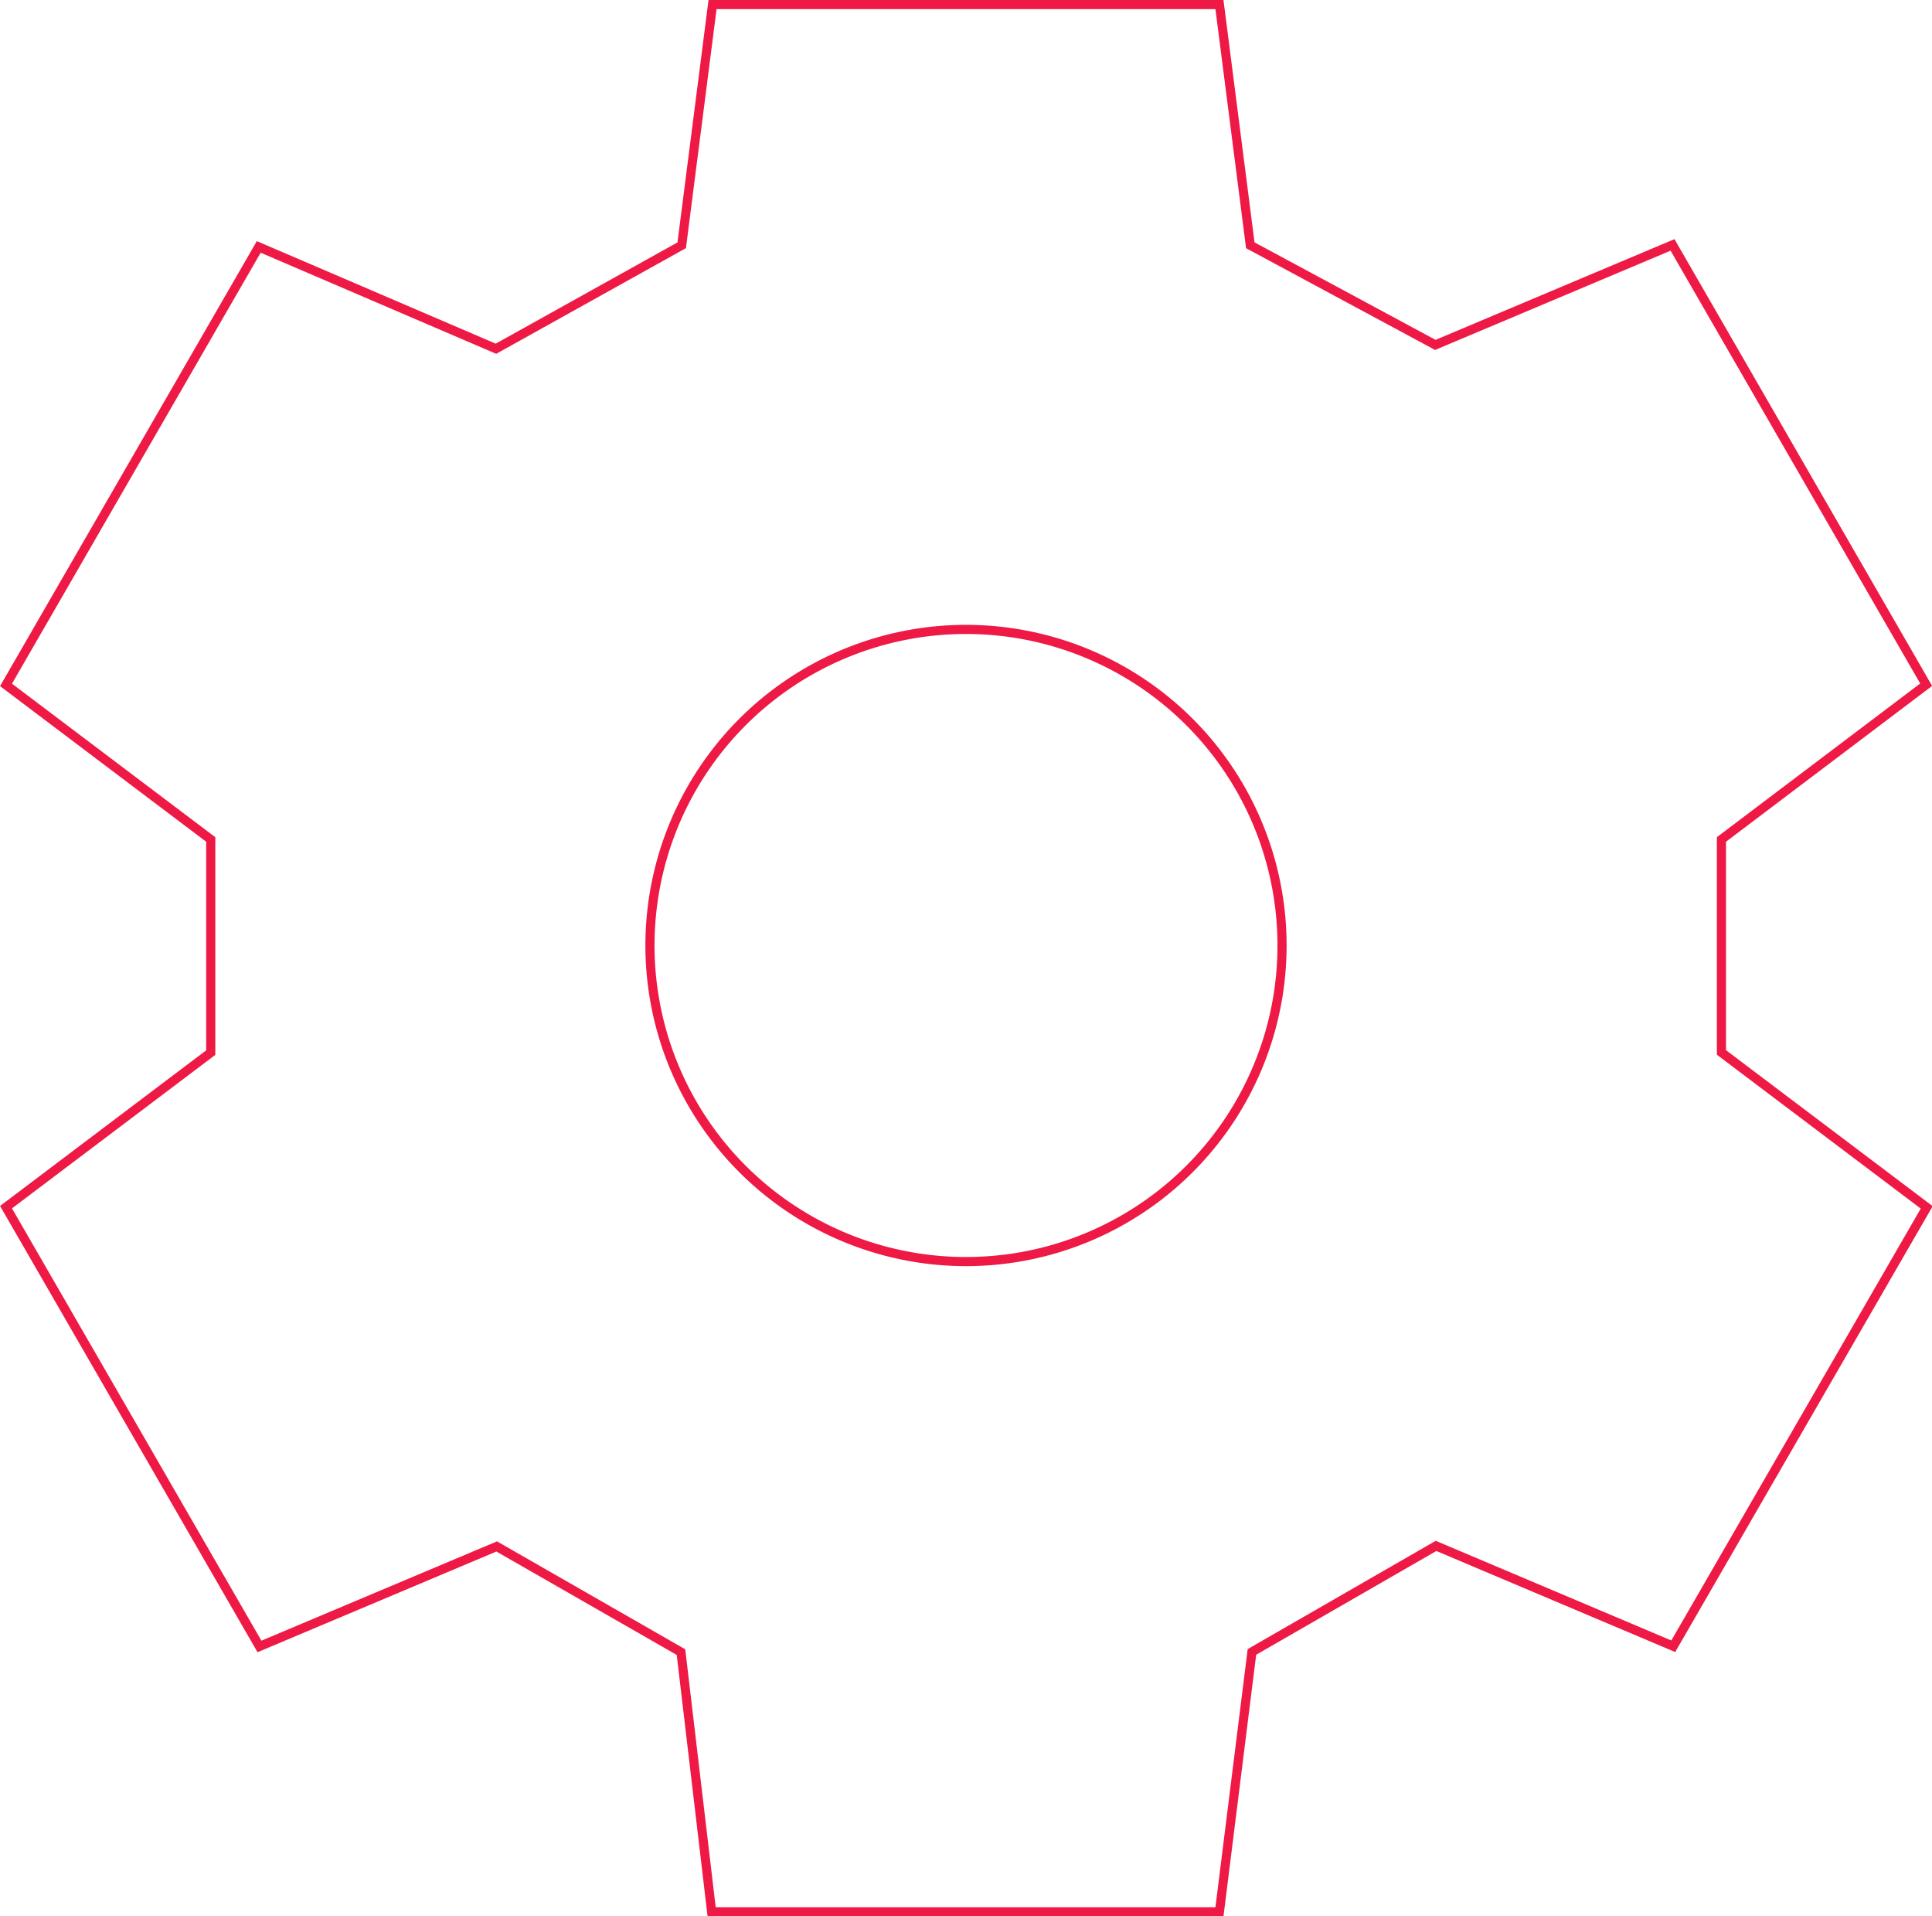 <svg xmlns="http://www.w3.org/2000/svg" viewBox="0 0 105.88 105.01"><g id="3e06089e-ea95-4964-a030-53a5a901de5d" data-name="Layer 2"><path d="M94.34,46l11.22-8.48L91.66,13.42l-13,5.48L68.52,13.44,66.83.25H39.05L37.36,13.44,27.18,19.11l-13-5.58L.33,37.53,11.55,46V57.68L.33,66.15,14.22,90.22l13-5.48,10.1,5.79L39,104.76H66.83l1.78-14.24L78.7,84.71l13,5.5,13.89-24.05L94.34,57.67ZM52.94,69.13A17.32,17.32,0,1,1,70.26,51.82,17.32,17.32,0,0,1,52.94,69.13Z" fill="none" stroke="#ee1944" stroke-miterlimit="10" stroke-width=".5" id="eeea6efb-ba14-4848-89a7-755e1e1c381a" data-name="Layer 1"/></g></svg>